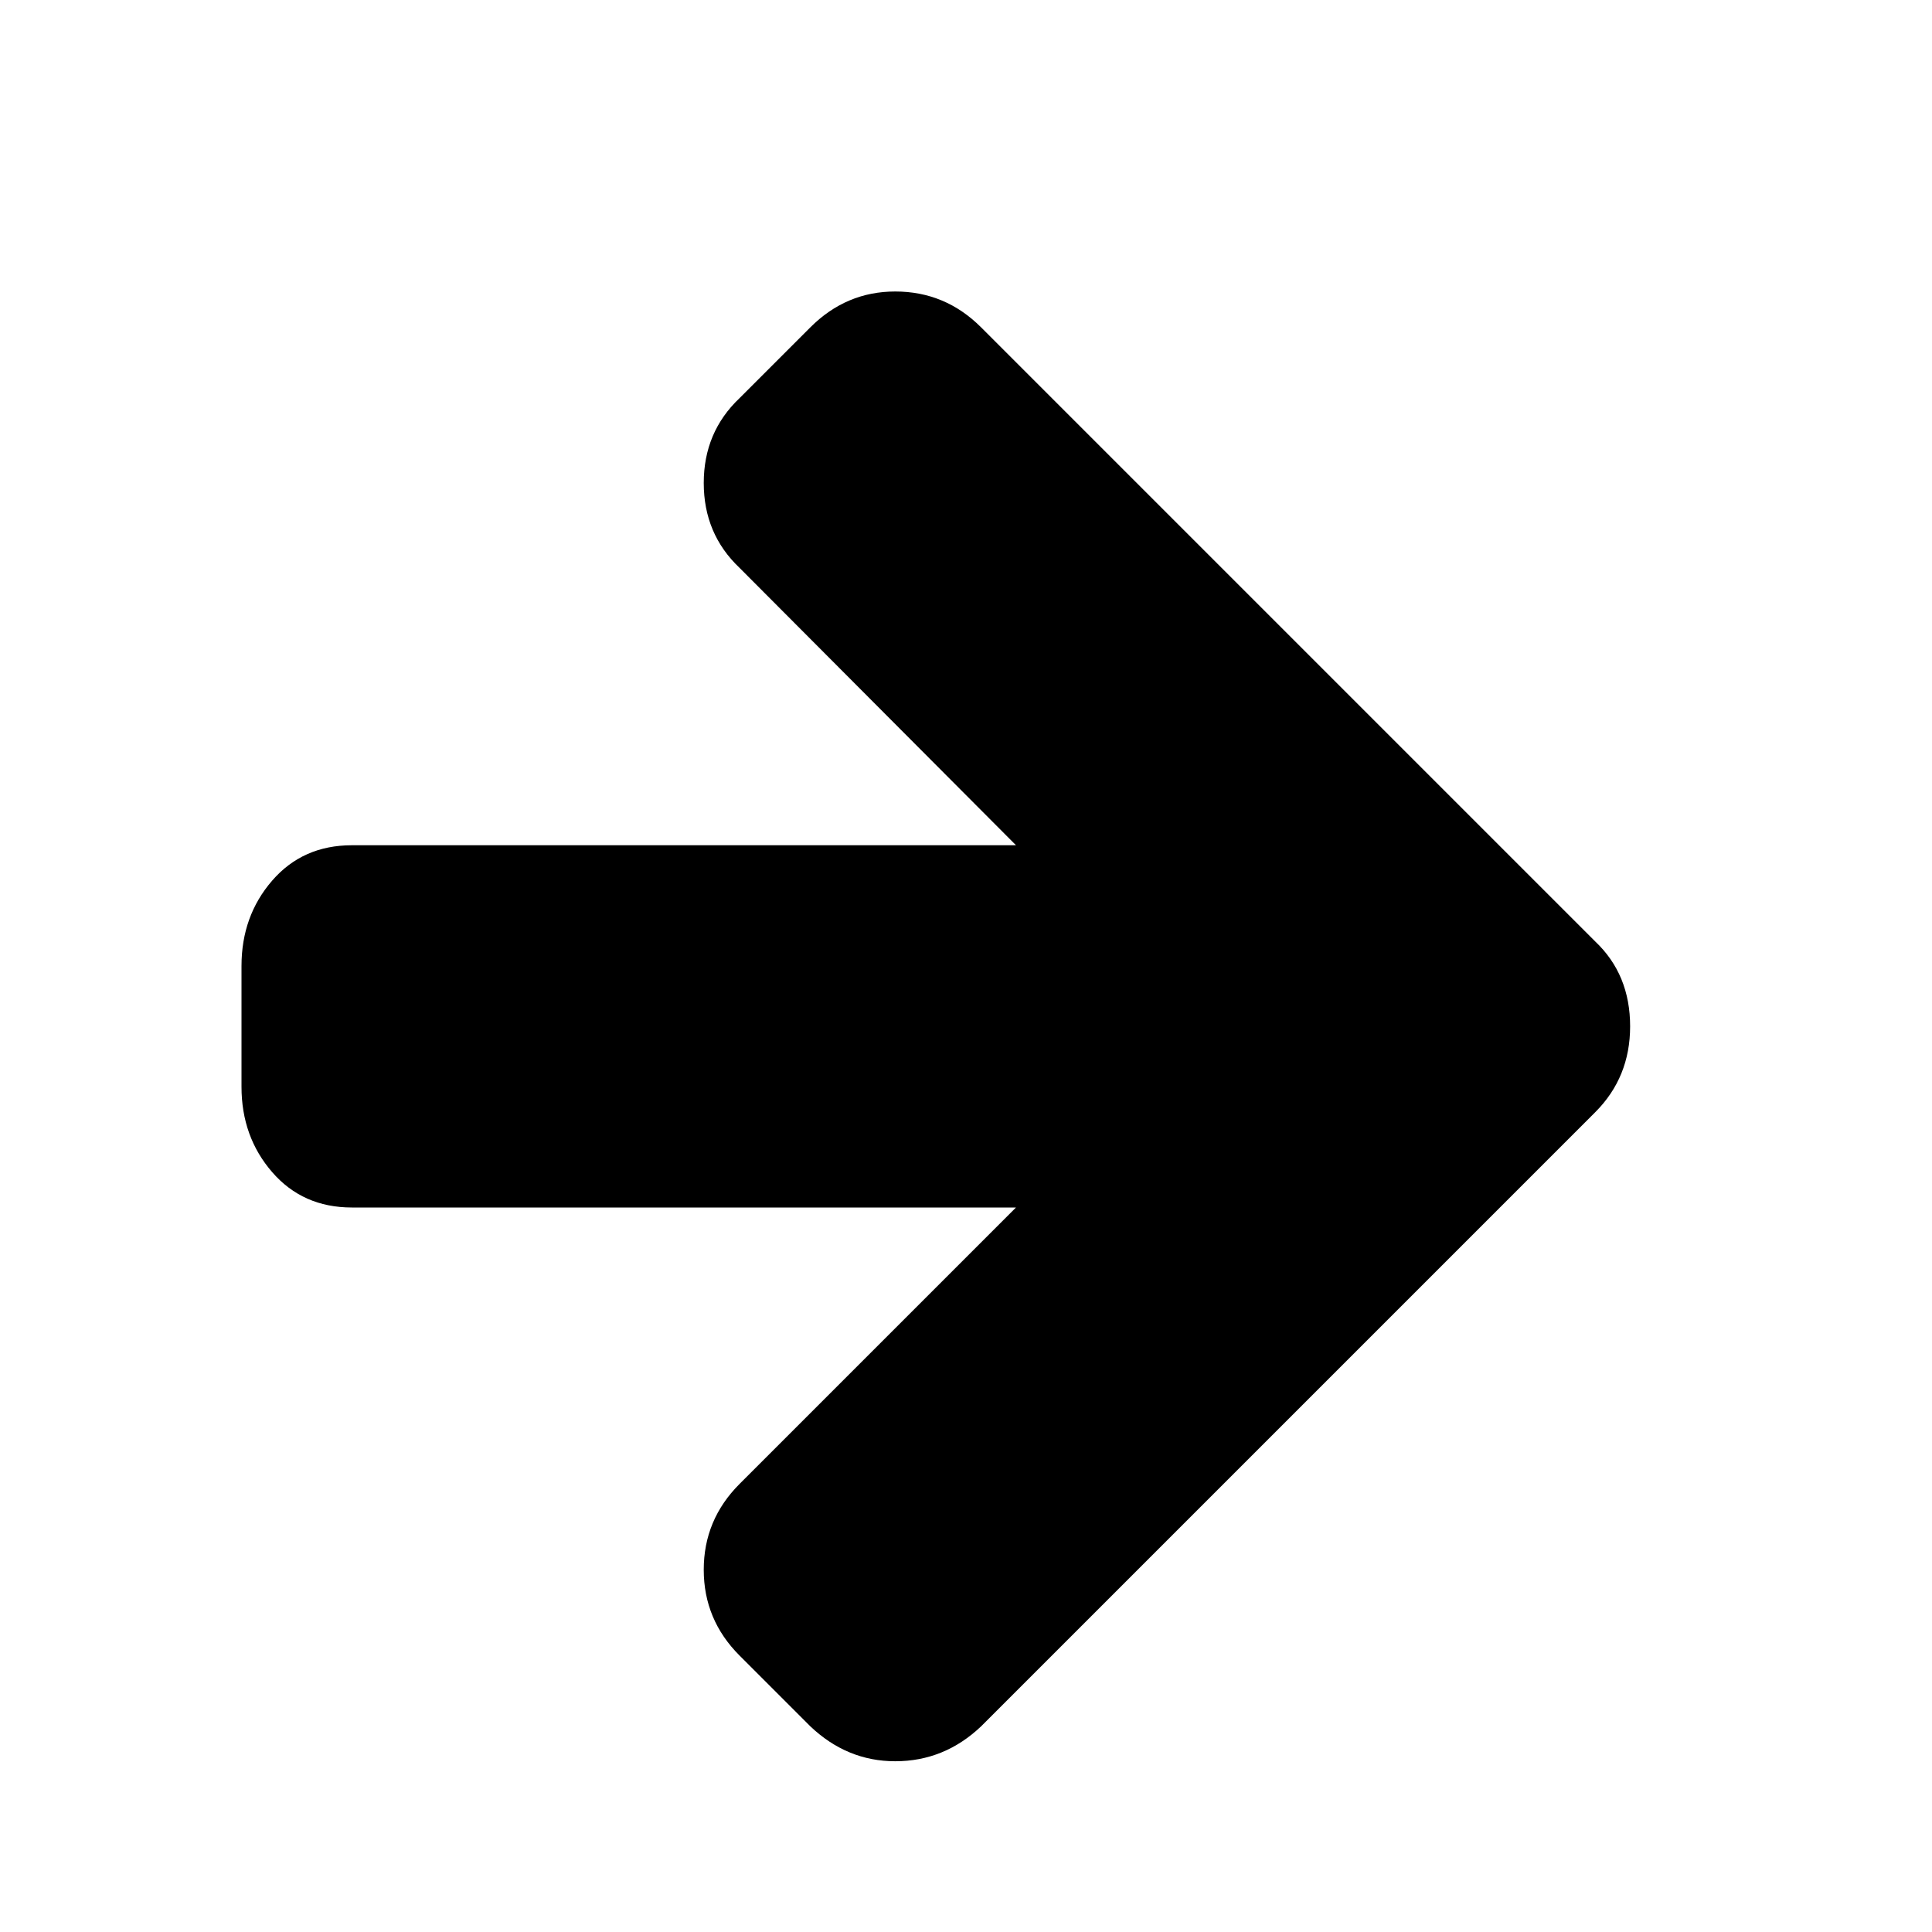 <svg width="2048" height="2048" viewBox="0 0 2048 2048" xmlns="http://www.w3.org/2000/svg"><path d="M1728 1088q0 54-37 91l-651 651q-39 37-91 37-51 0-90-37l-75-75q-38-38-38-91t38-91l293-293H373q-52 0-84.5-37.5T256 1152v-128q0-53 32.5-90.5T373 896h704L784 602q-38-36-38-90t38-90l75-75q38-38 90-38 53 0 91 38l651 651q37 35 37 90z"/></svg>
